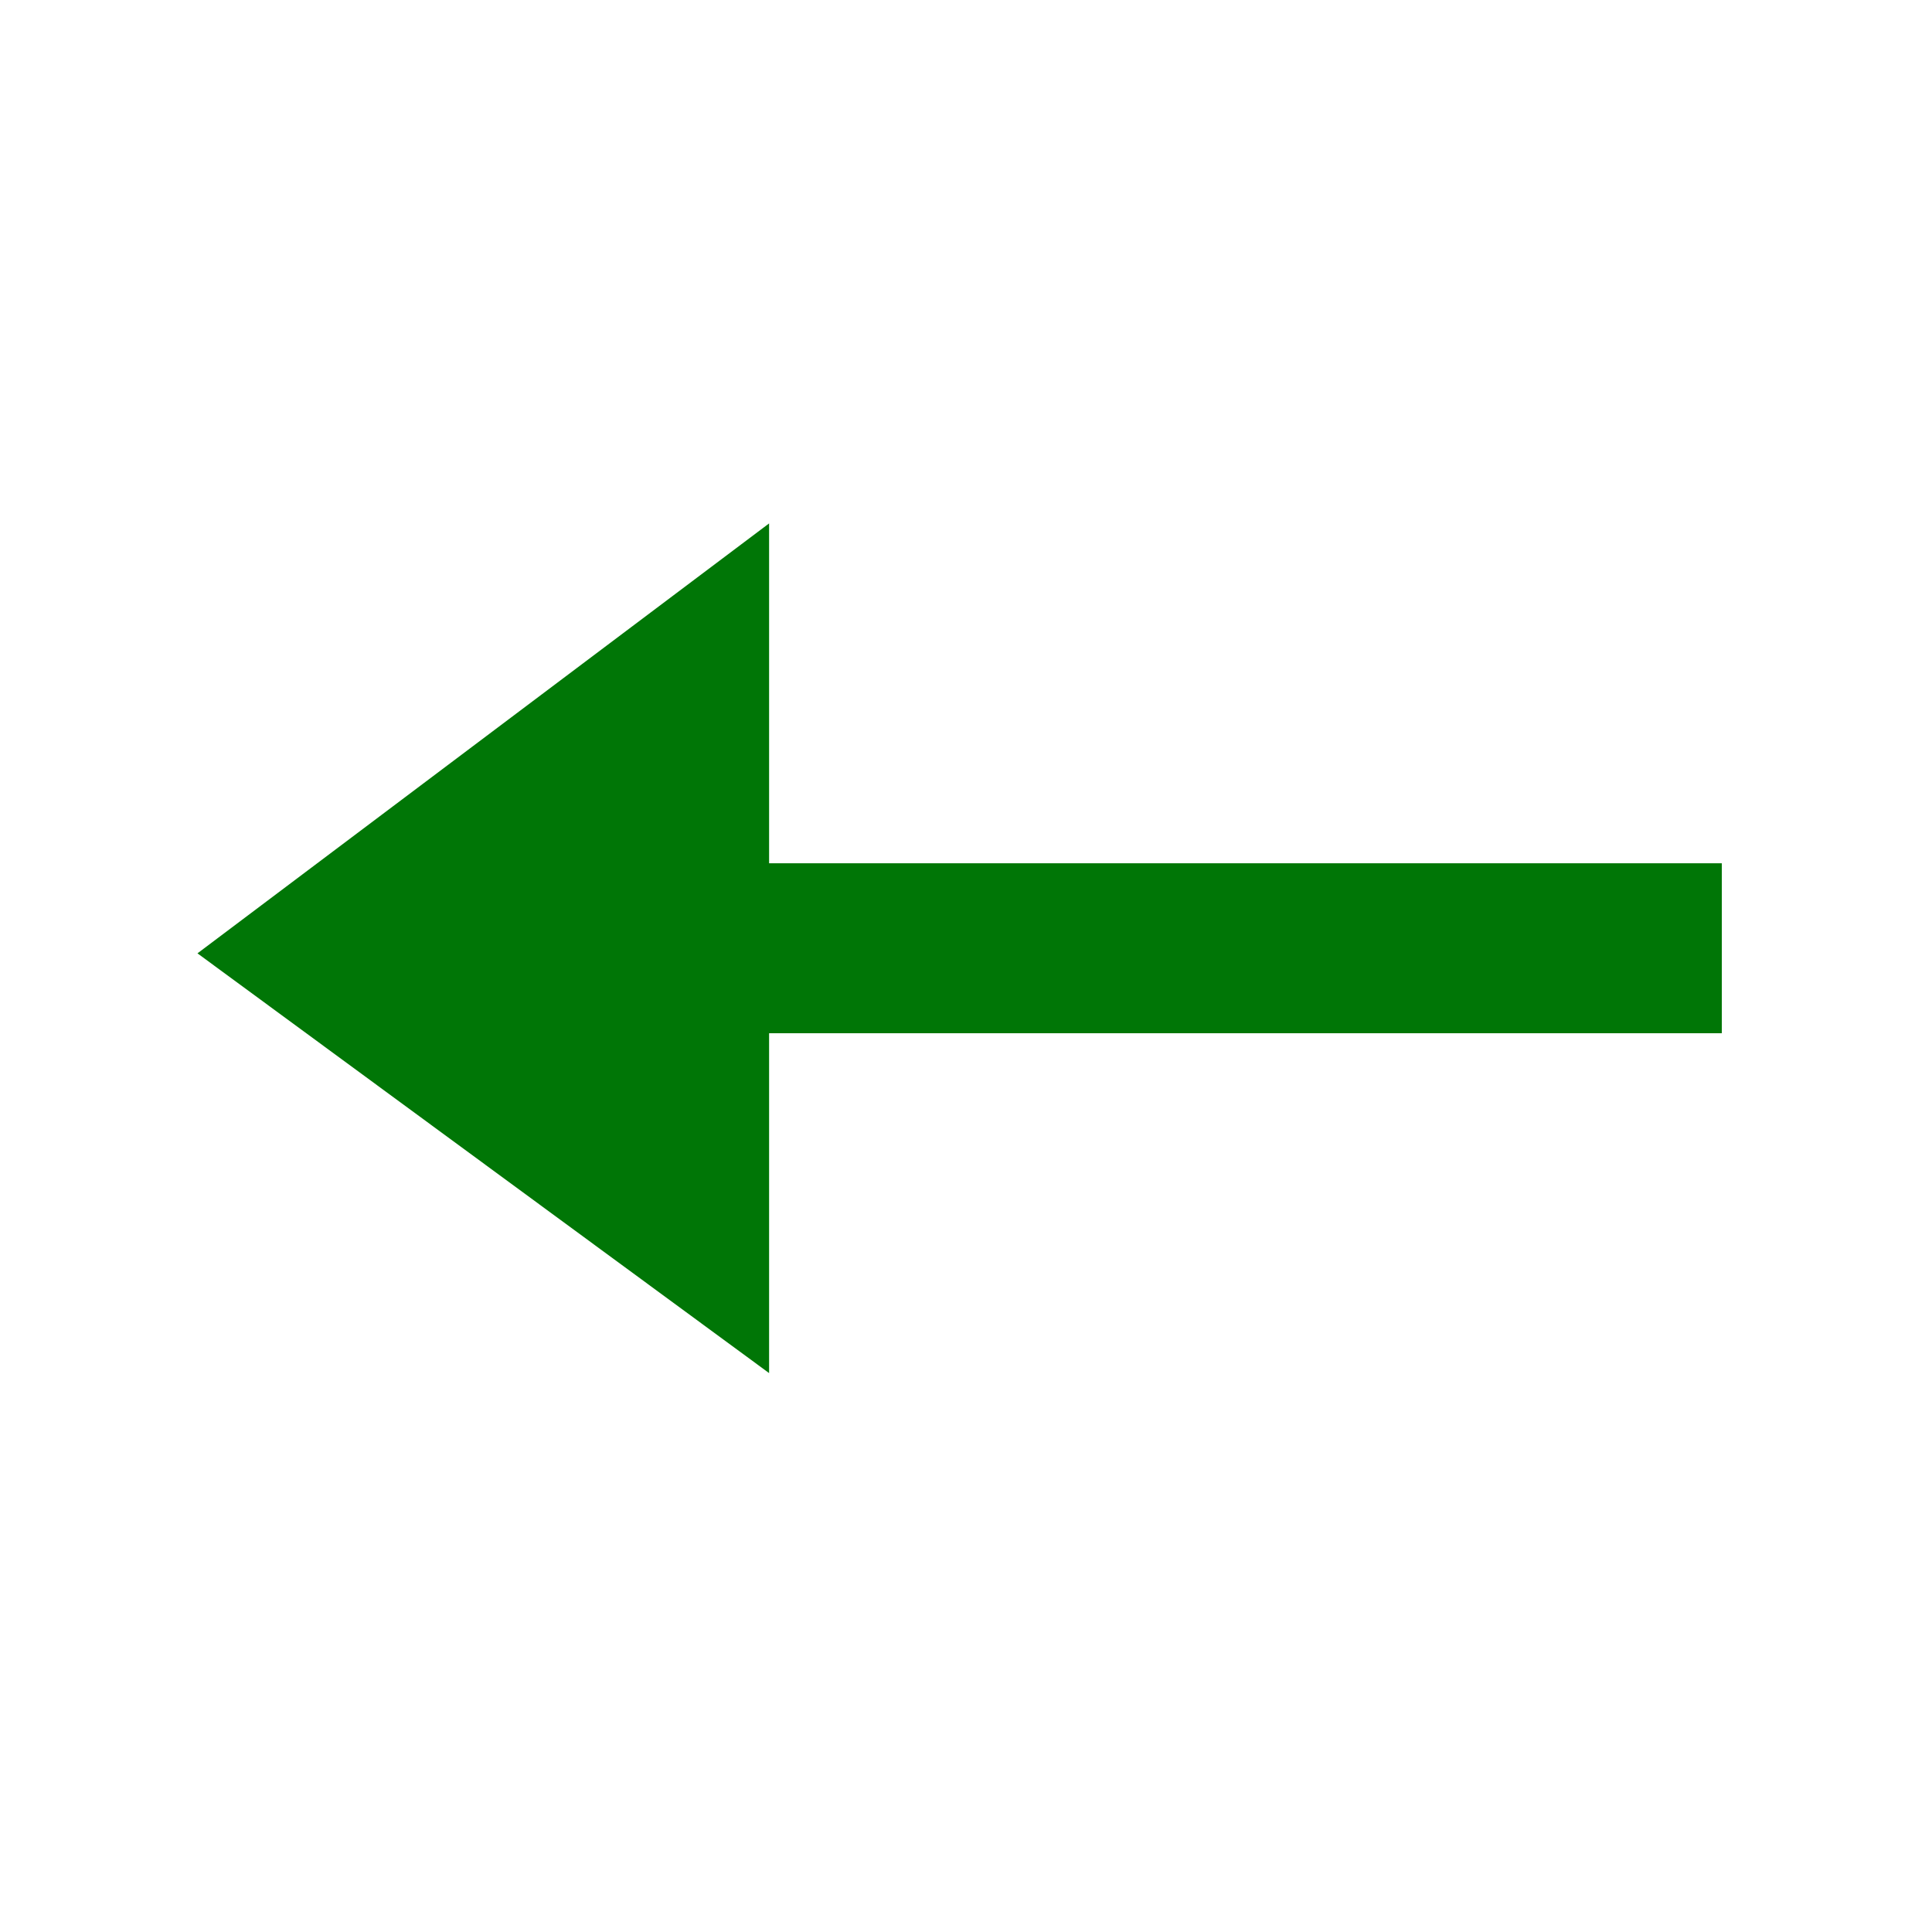 <?xml version="1.0" encoding="UTF-8" standalone="no"?>
<!DOCTYPE svg PUBLIC "-//W3C//DTD SVG 1.1//EN" "http://www.w3.org/Graphics/SVG/1.1/DTD/svg11.dtd">
<svg width="100%" height="100%" viewBox="0 0 24 24" version="1.1" xmlns="http://www.w3.org/2000/svg" xmlns:xlink="http://www.w3.org/1999/xlink" xml:space="preserve" xmlns:serif="http://www.serif.com/" style="fill-rule:evenodd;clip-rule:evenodd;stroke-linejoin:round;stroke-miterlimit:1.414;">
    <g transform="matrix(2.367,0,0,2.111,2.453,6.502)">
        <path d="M3,0L0,2.53L3,5L3,3L8,3L8,2L3,2L3,0Z" style="fill:rgb(0,118,6);fill-rule:nonzero;"/>
    </g>
</svg>
